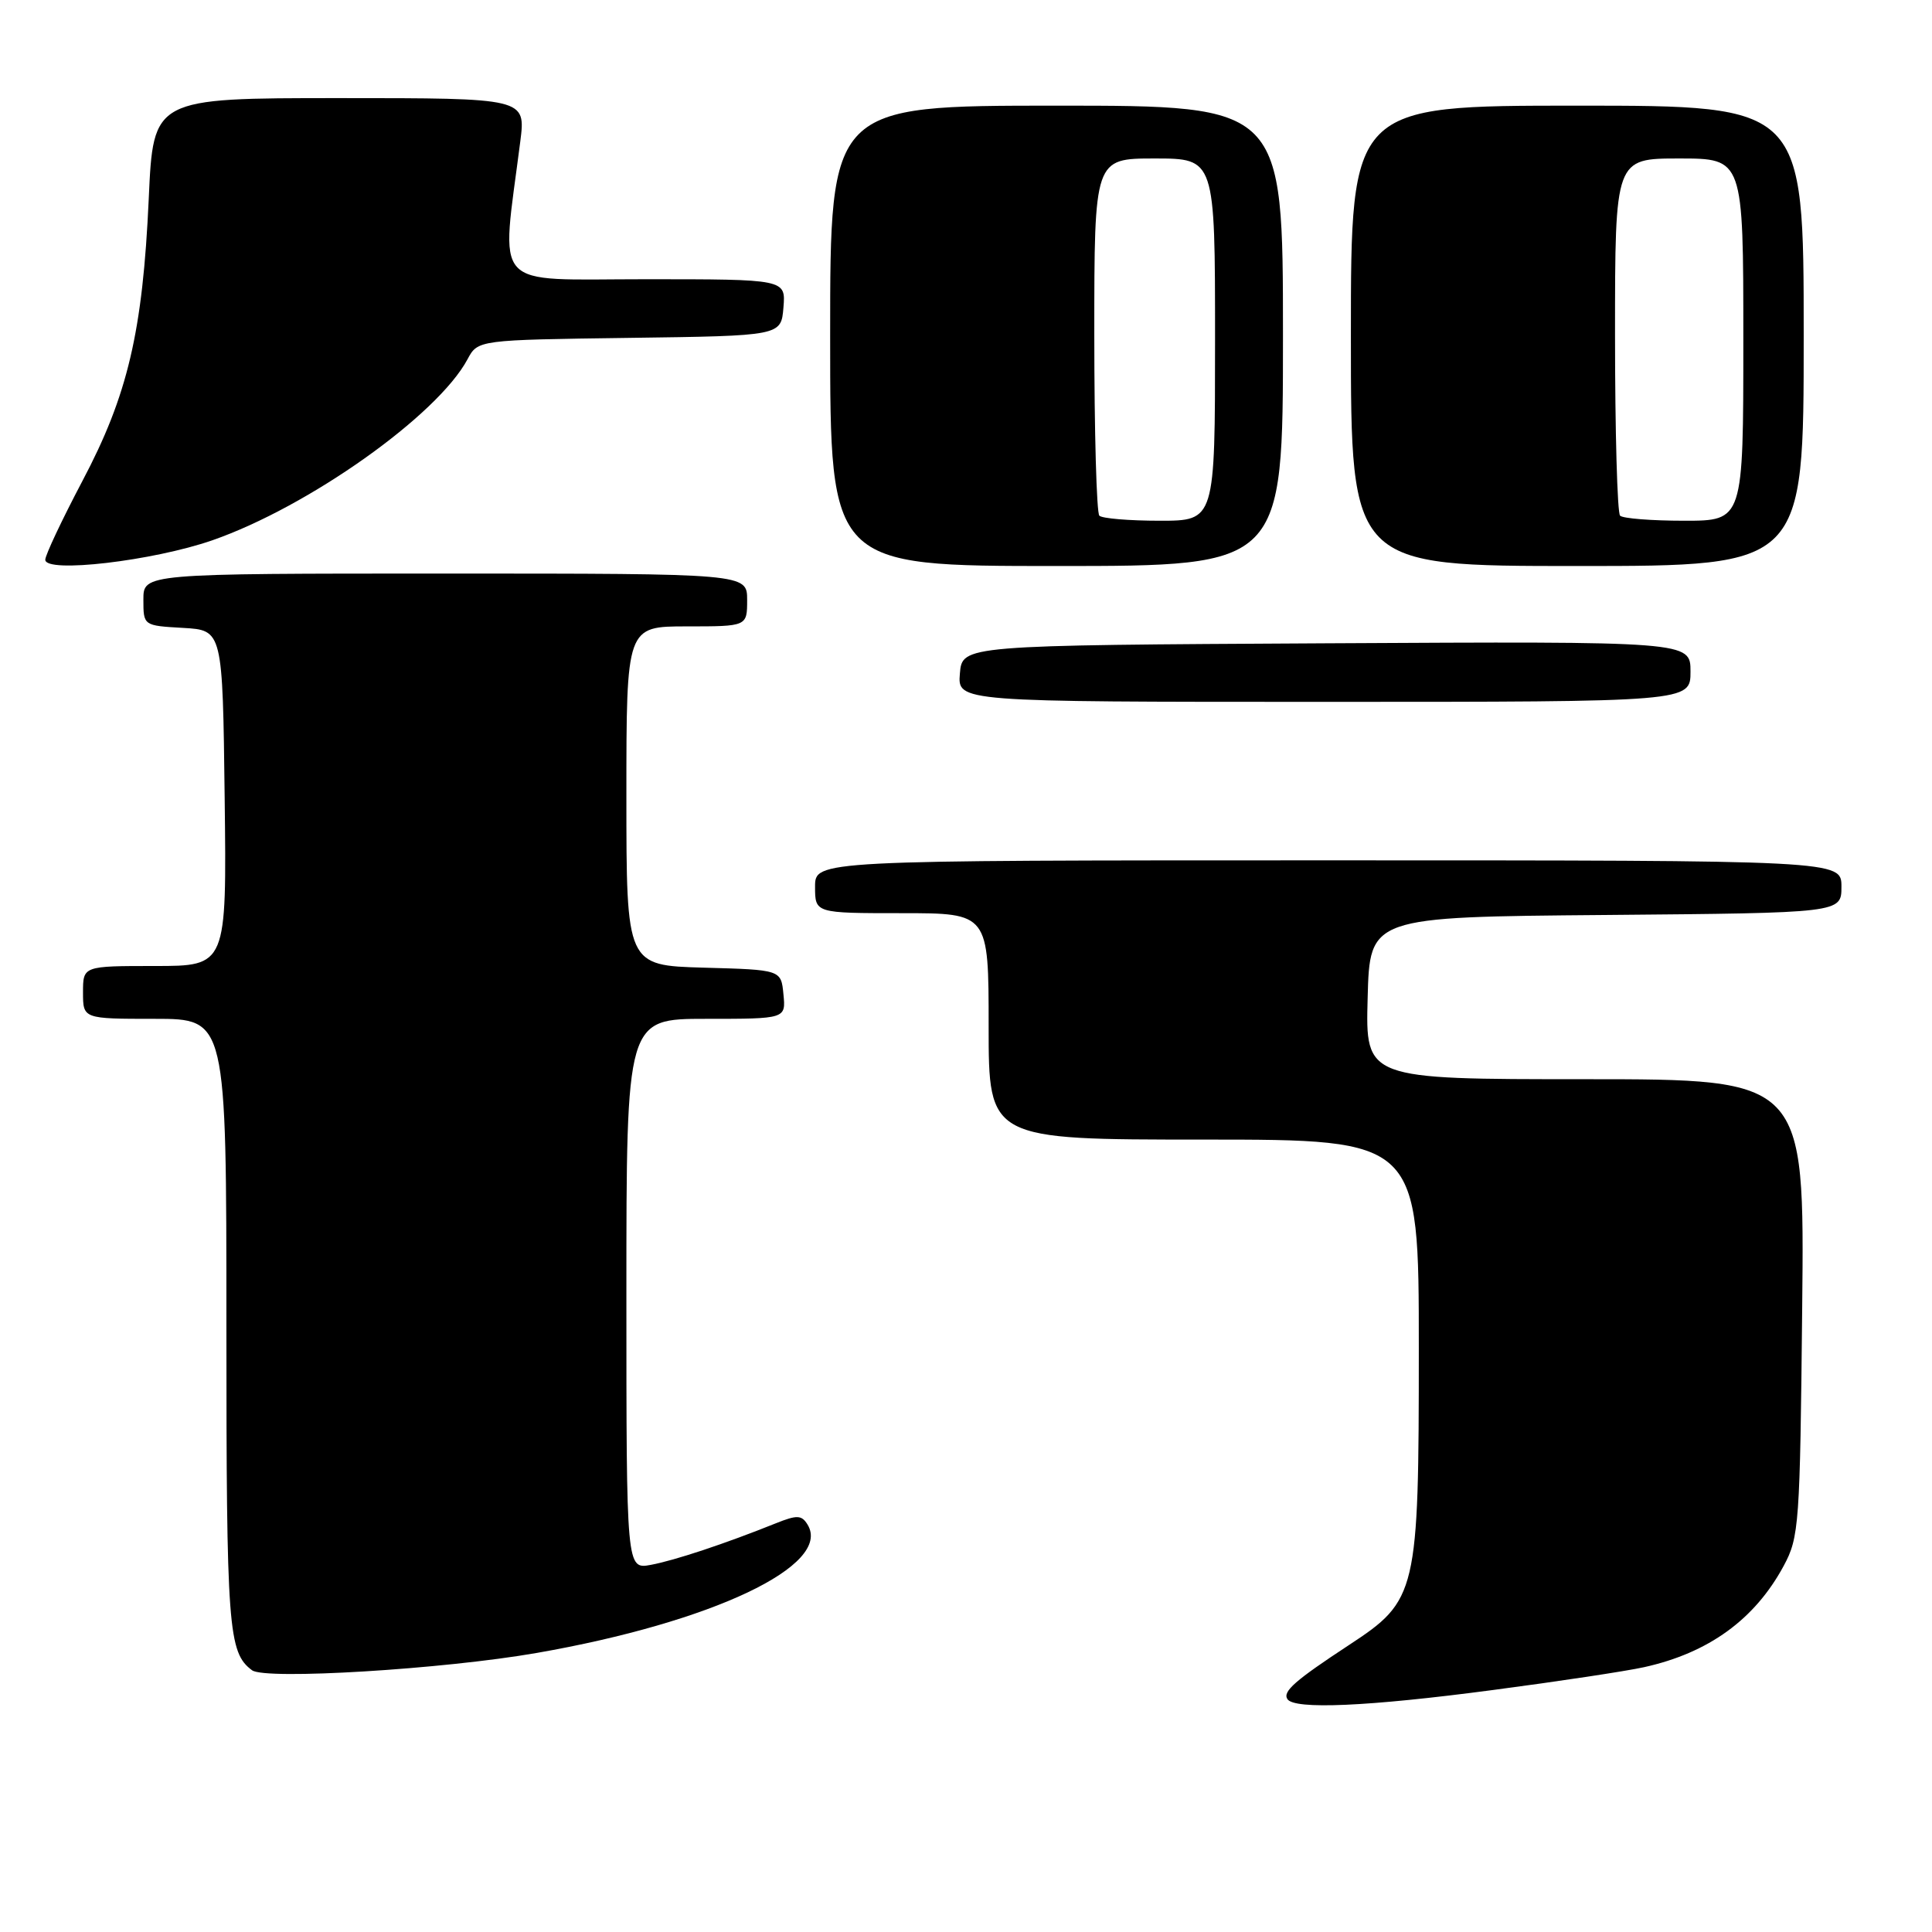 <?xml version="1.0" encoding="UTF-8" standalone="no"?>
<!DOCTYPE svg PUBLIC "-//W3C//DTD SVG 1.1//EN" "http://www.w3.org/Graphics/SVG/1.1/DTD/svg11.dtd" >
<svg xmlns="http://www.w3.org/2000/svg" xmlns:xlink="http://www.w3.org/1999/xlink" version="1.1" viewBox="0 0 256 256">
 <g >
 <path fill="currentColor"
d=" M 197.86 223.93 C 206.46 222.80 215.46 221.44 217.85 220.91 C 226.40 219.02 232.52 214.58 236.34 207.50 C 238.40 203.69 238.51 202.03 238.80 173.25 C 239.11 143.00 239.11 143.00 210.02 143.00 C 180.93 143.00 180.93 143.00 181.22 132.25 C 181.50 121.50 181.50 121.50 212.75 121.24 C 244.00 120.97 244.00 120.97 244.00 117.49 C 244.00 114.00 244.00 114.00 176.00 114.00 C 108.00 114.00 108.00 114.00 108.00 117.50 C 108.00 121.00 108.00 121.00 119.50 121.00 C 131.00 121.00 131.00 121.00 131.00 136.00 C 131.00 151.00 131.00 151.00 159.50 151.00 C 188.00 151.00 188.00 151.00 188.00 178.68 C 188.00 211.13 187.79 212.04 178.77 217.96 C 171.60 222.67 169.95 224.12 170.58 225.13 C 171.46 226.56 181.26 226.13 197.86 223.93 Z  M 71.14 219.02 C 94.40 214.96 110.34 207.40 107.00 202.01 C 106.22 200.74 105.61 200.72 102.79 201.85 C 96.10 204.54 89.41 206.76 86.25 207.35 C 83.00 207.95 83.00 207.95 83.00 171.47 C 83.00 135.00 83.00 135.00 93.56 135.00 C 104.13 135.00 104.13 135.00 103.81 131.75 C 103.50 128.50 103.50 128.50 93.25 128.22 C 83.00 127.93 83.00 127.93 83.00 105.47 C 83.00 83.00 83.00 83.00 91.00 83.00 C 99.00 83.00 99.00 83.00 99.00 79.50 C 99.00 76.00 99.00 76.00 59.00 76.00 C 19.00 76.00 19.00 76.00 19.00 79.45 C 19.00 82.90 19.00 82.90 24.25 83.20 C 29.50 83.50 29.50 83.50 29.77 105.75 C 30.04 128.00 30.04 128.00 20.52 128.00 C 11.00 128.00 11.00 128.00 11.00 131.50 C 11.00 135.00 11.00 135.00 20.50 135.00 C 30.00 135.00 30.00 135.00 30.00 175.57 C 30.00 215.87 30.23 218.96 33.40 221.32 C 35.16 222.62 58.73 221.19 71.14 219.02 Z  M 224.00 88.99 C 224.00 84.98 224.00 84.98 175.75 85.24 C 127.50 85.50 127.50 85.50 127.19 89.25 C 126.88 93.00 126.88 93.00 175.44 93.00 C 224.00 93.00 224.00 93.00 224.00 88.99 Z  M 28.14 71.59 C 40.89 67.15 57.96 55.04 61.94 47.62 C 63.32 45.04 63.32 45.04 83.41 44.77 C 103.50 44.50 103.50 44.50 103.81 40.75 C 104.12 37.00 104.12 37.00 85.51 37.00 C 64.80 37.00 66.39 38.75 68.94 18.75 C 69.67 13.00 69.67 13.00 44.99 13.00 C 20.31 13.00 20.31 13.00 19.71 26.32 C 18.91 43.96 16.93 52.38 10.90 63.77 C 8.21 68.88 6.00 73.55 6.00 74.17 C 6.00 75.99 20.25 74.33 28.14 71.59 Z  M 170.00 44.50 C 170.00 14.00 170.00 14.00 140.00 14.00 C 110.00 14.00 110.00 14.00 110.00 44.50 C 110.00 75.00 110.00 75.00 140.00 75.00 C 170.00 75.00 170.00 75.00 170.00 44.50 Z  M 239.00 44.50 C 239.00 14.00 239.00 14.00 209.00 14.00 C 179.00 14.00 179.00 14.00 179.00 44.50 C 179.00 75.00 179.00 75.00 209.00 75.00 C 239.00 75.00 239.00 75.00 239.00 44.50 Z  M 145.67 68.33 C 145.30 67.97 145.00 57.17 145.00 44.33 C 145.00 21.00 145.00 21.00 153.00 21.00 C 161.00 21.00 161.00 21.00 161.00 45.00 C 161.00 69.00 161.00 69.00 153.67 69.00 C 149.63 69.00 146.03 68.70 145.67 68.33 Z  M 214.67 68.33 C 214.30 67.97 214.00 57.17 214.00 44.33 C 214.00 21.00 214.00 21.00 222.50 21.00 C 231.00 21.00 231.00 21.00 231.00 45.00 C 231.00 69.00 231.00 69.00 223.17 69.00 C 218.86 69.00 215.03 68.70 214.67 68.33 Z "/>
</g>
</svg>